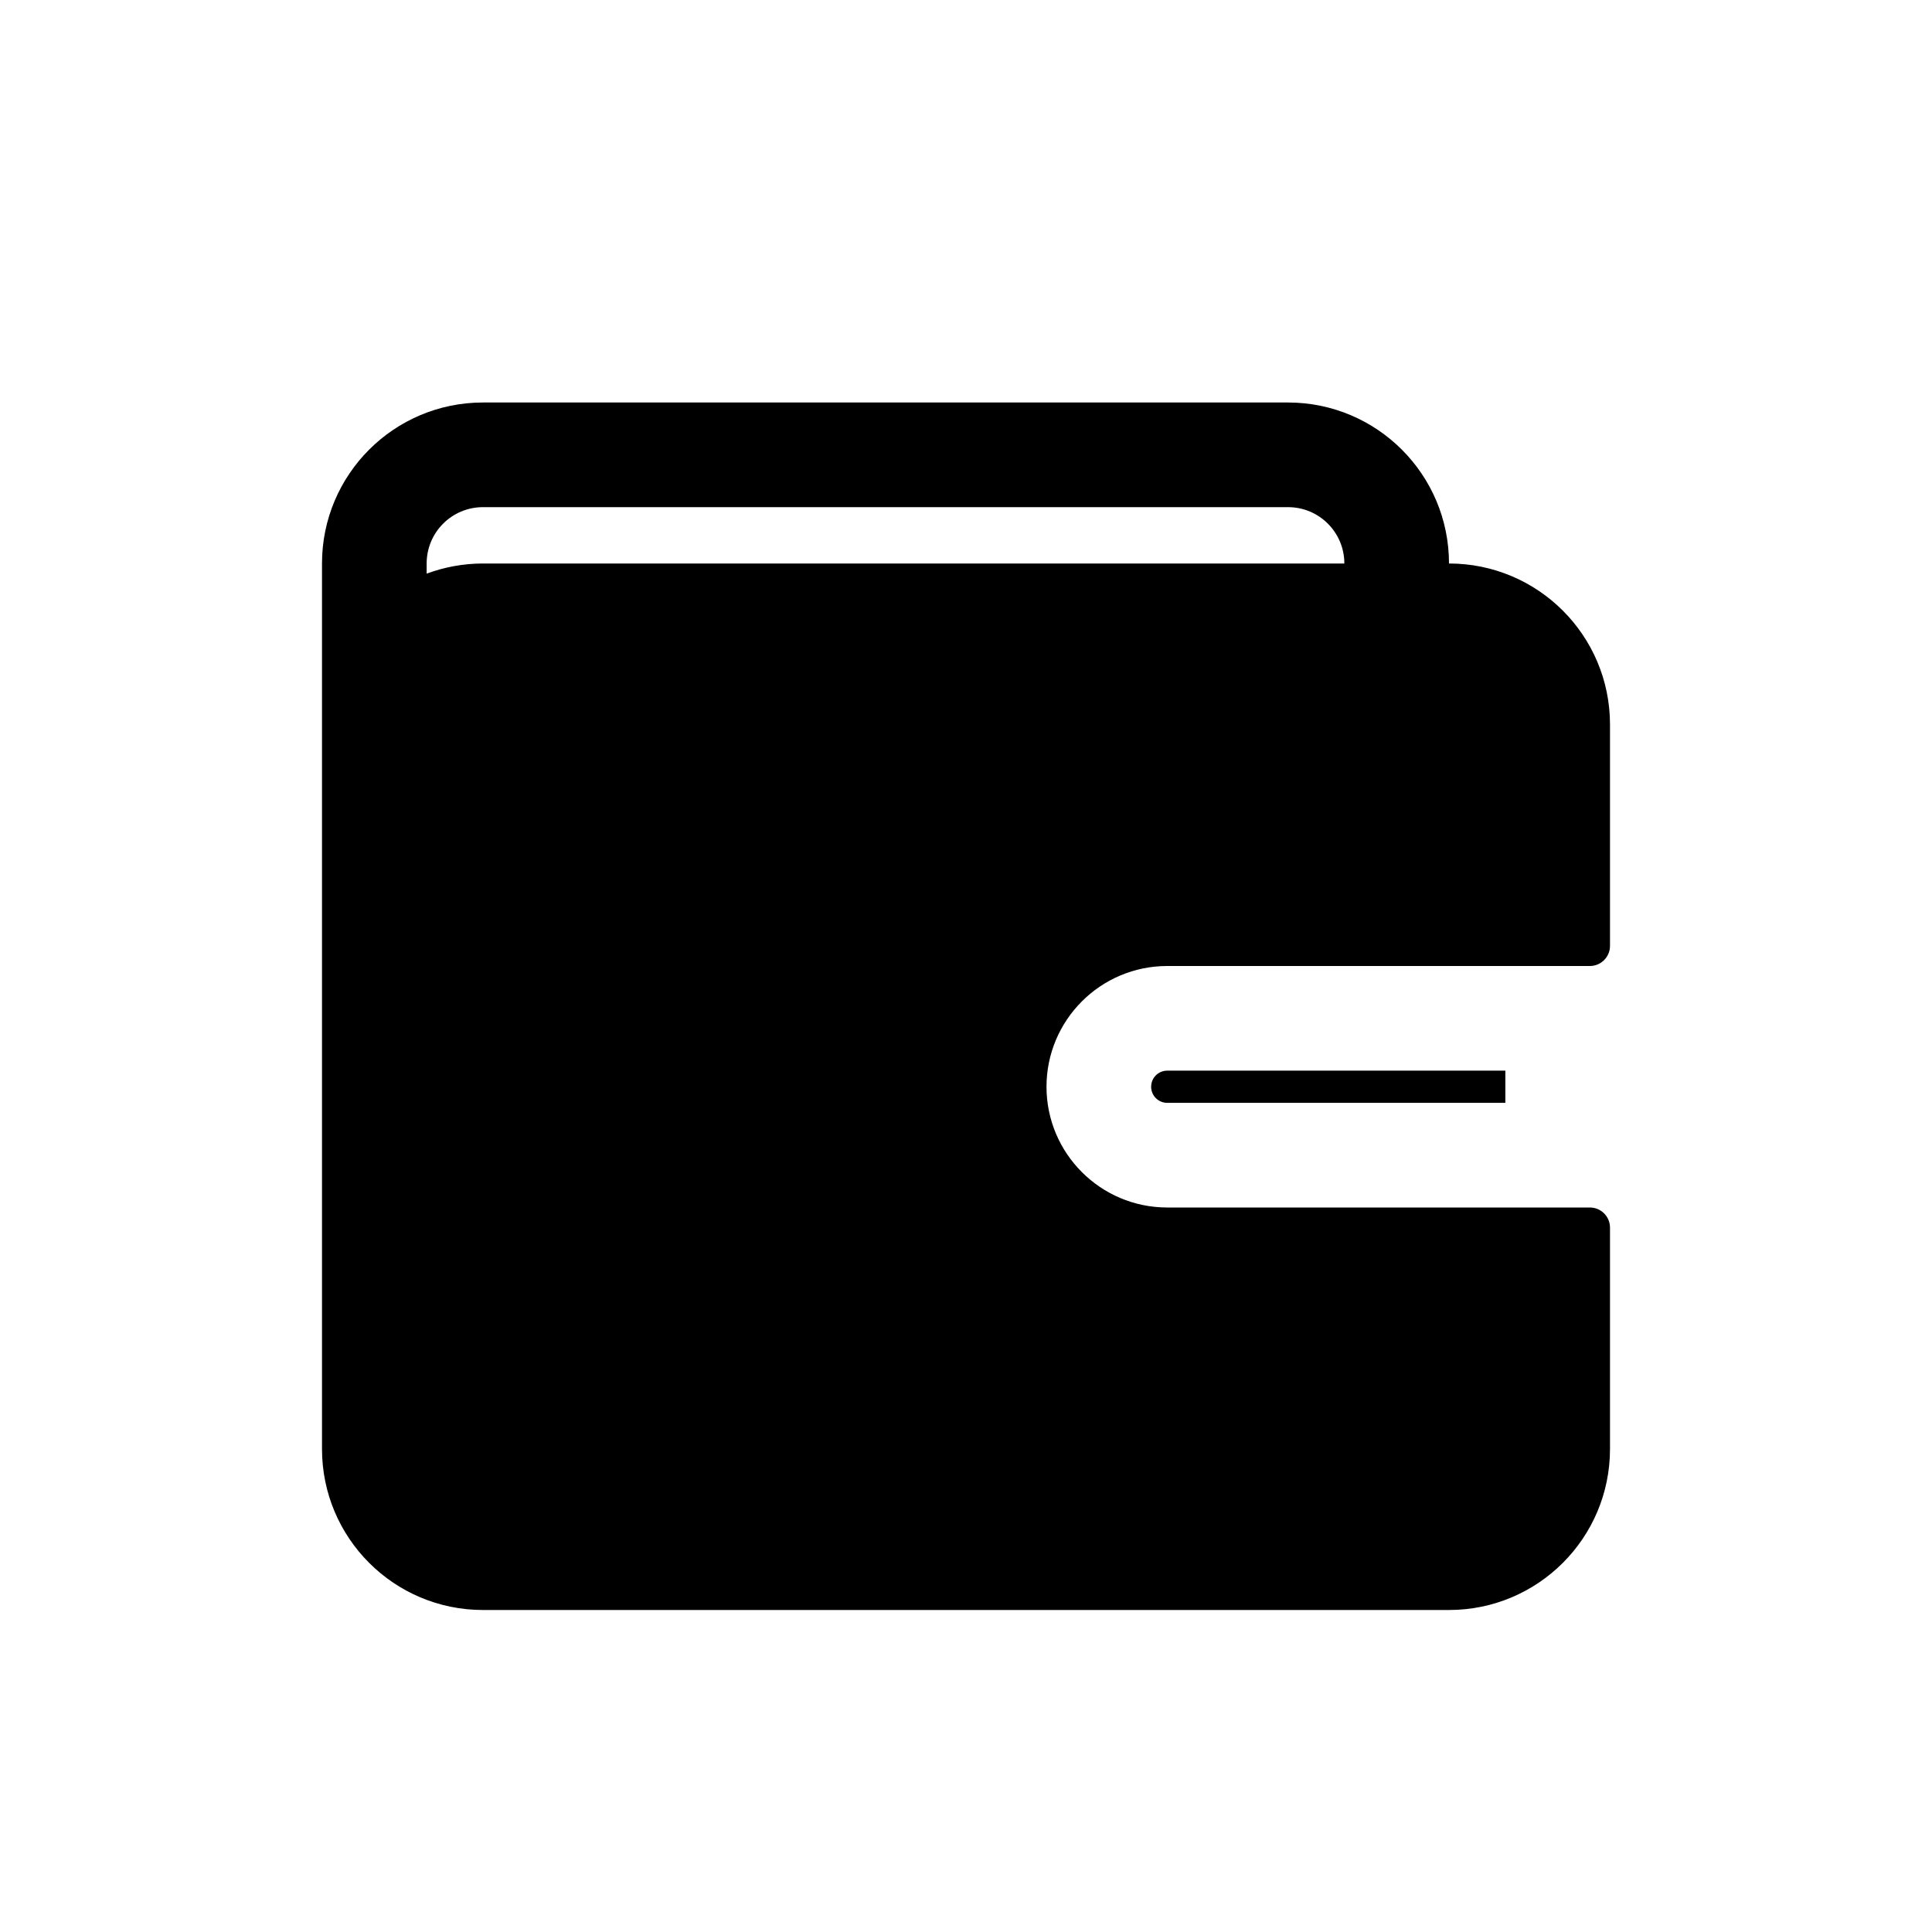 <svg width="24" height="24" viewBox="0 0 24 24" fill="none" xmlns="http://www.w3.org/2000/svg">
<path fill-rule="evenodd" clip-rule="evenodd" d="M16 5C17.105 5 18 5.895 18 7C19.105 7 20 7.895 20 9V11.75C20 11.888 19.888 12 19.75 12H14.5C13.672 12 13 12.672 13 13.5C13 14.328 13.672 15 14.5 15H19.75C19.888 15 20 15.112 20 15.25V18C20 19.105 19.105 20 18 20H6C4.895 20 4 19.105 4 18V7C4 5.895 4.895 5 6 5H16ZM16 6.3H6C5.613 6.3 5.3 6.613 5.3 7V7.126C5.518 7.045 5.754 7 6 7H16.7C16.7 6.613 16.387 6.3 16 6.3Z" fill="black"/>
<path d="M18.7 13.7V13.3H14.5C14.389 13.3 14.3 13.389 14.3 13.5C14.3 13.611 14.389 13.7 14.5 13.7H18.7Z" fill="black"/>
</svg>
